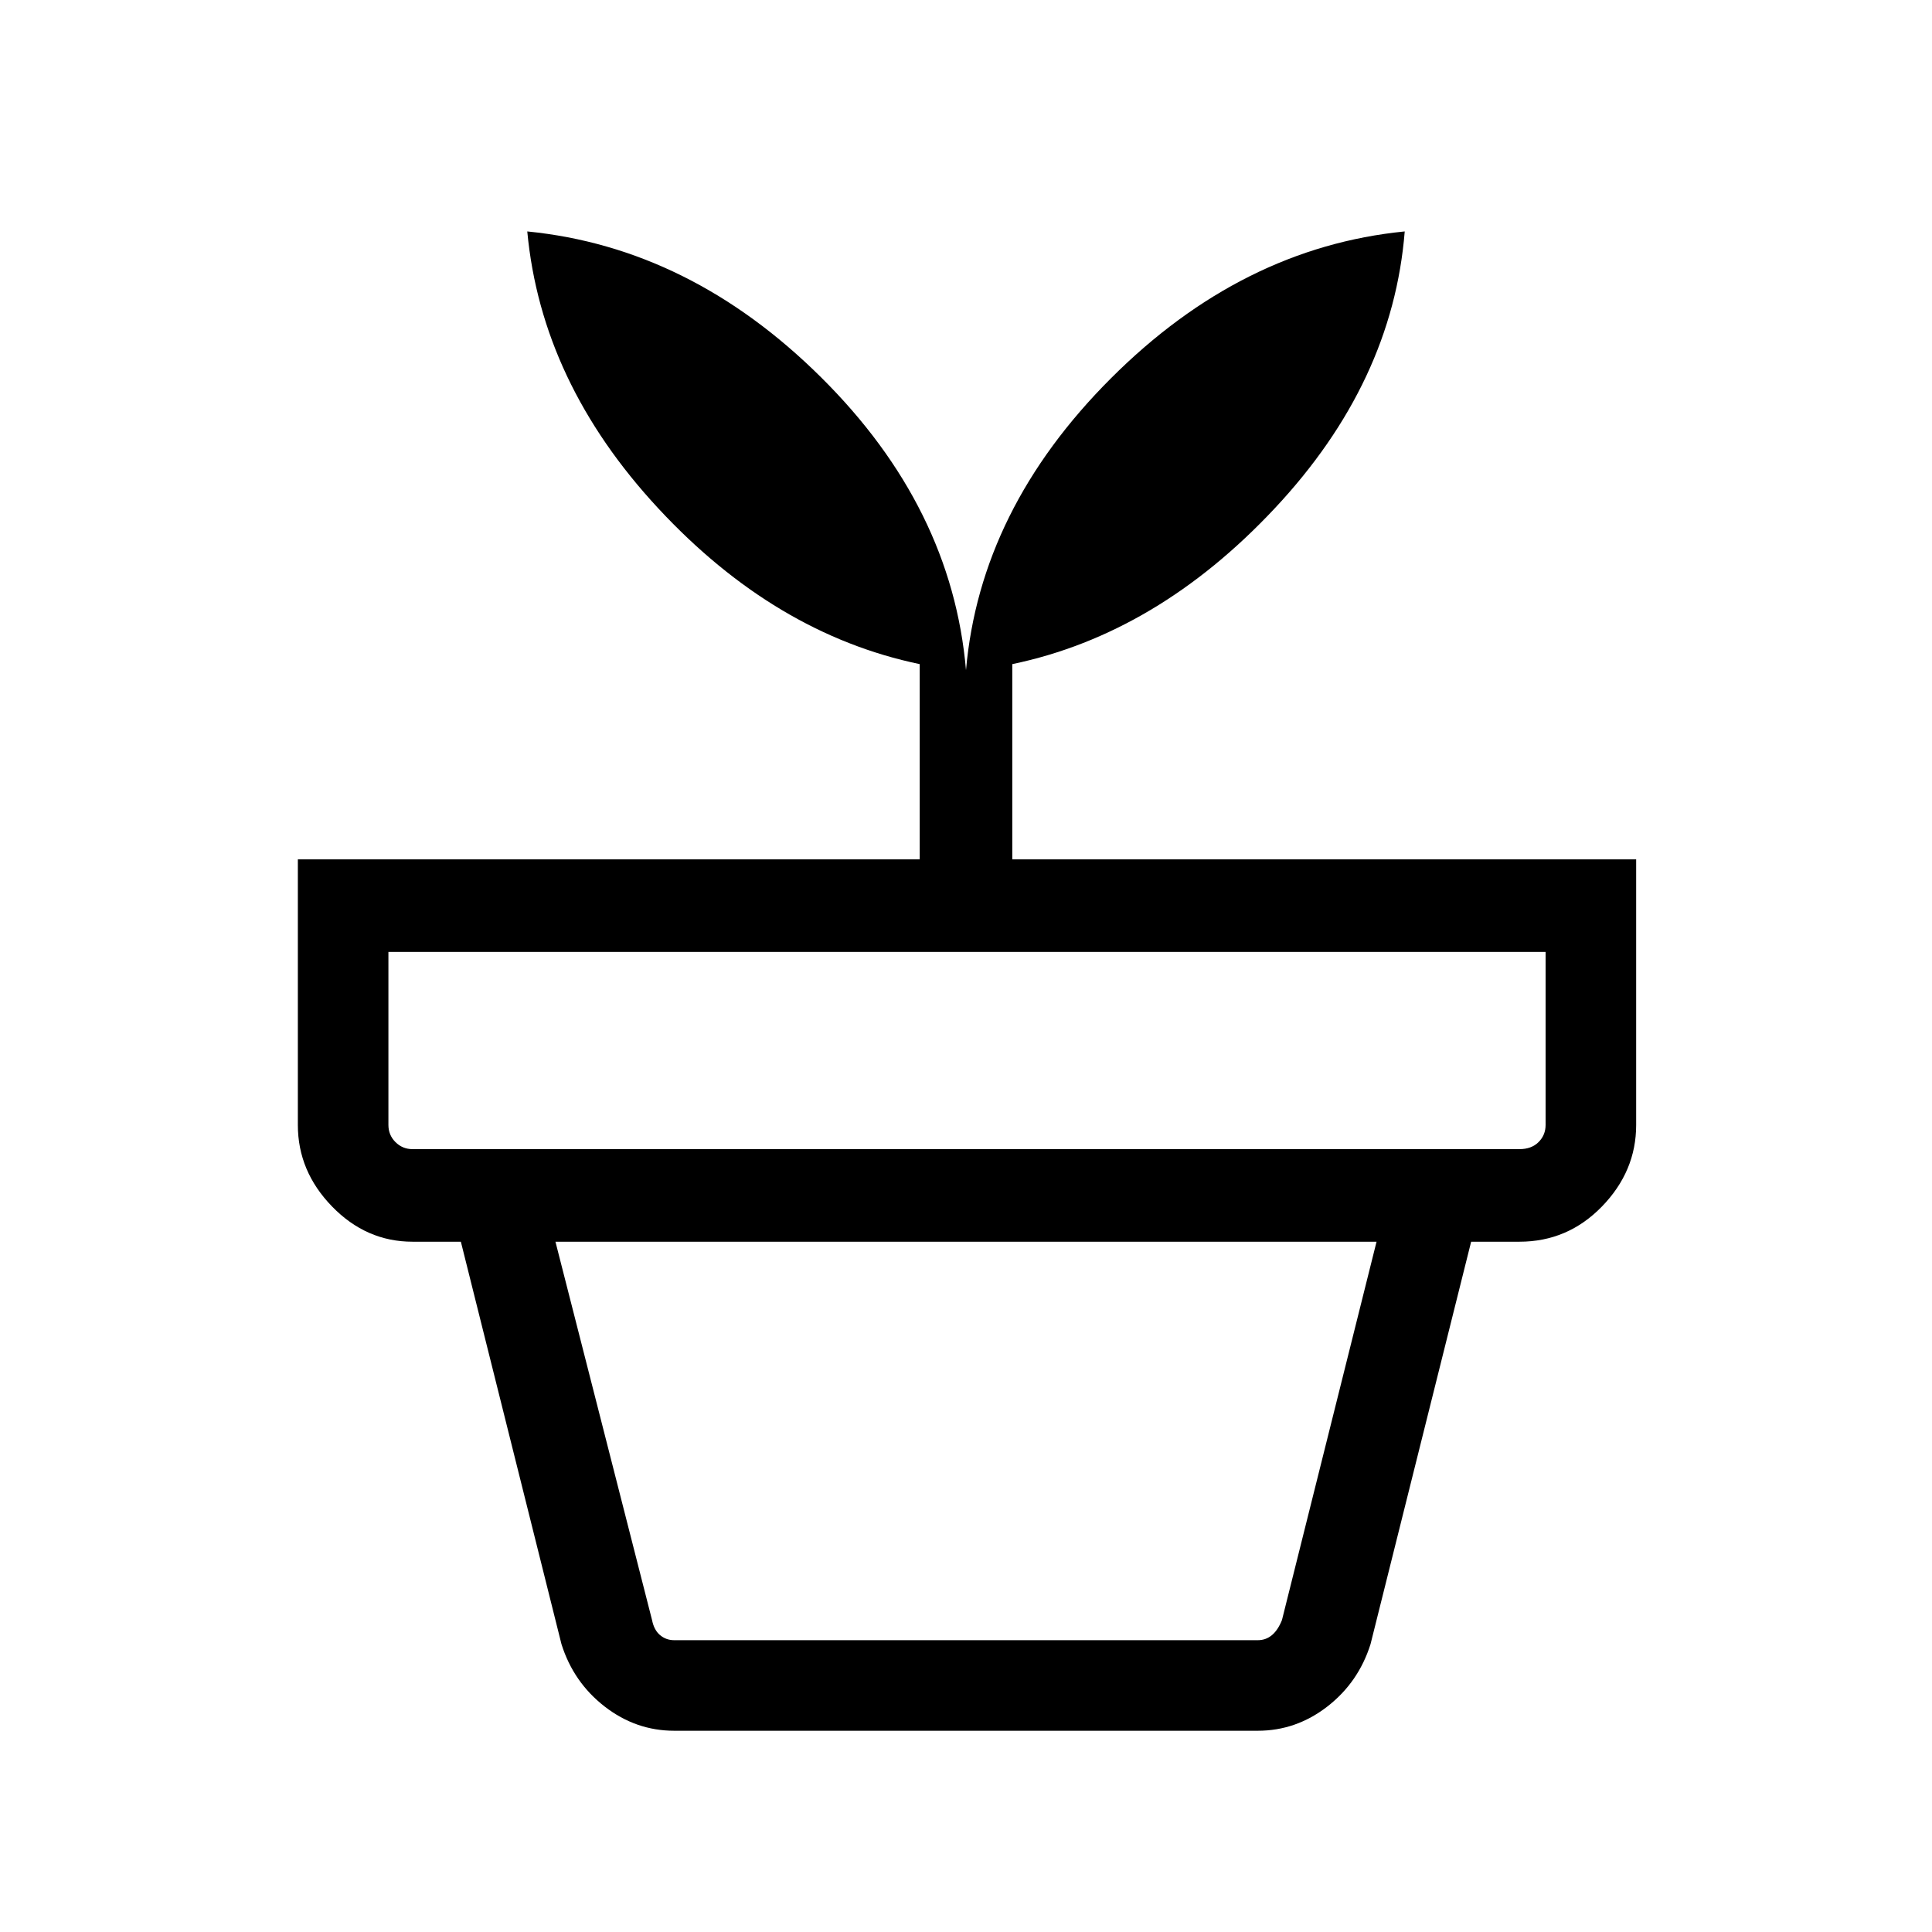 <svg xmlns="http://www.w3.org/2000/svg" height="48" width="48"><path d="M16.75 40.75h14.5q.2 0 .35-.125.15-.125.25-.375l2.35-9.4H13.8l2.4 9.4q.05.25.2.375.15.125.35.125Zm0 2.25q-.95 0-1.725-.6-.775-.6-1.075-1.55l-2.5-10h25.1l-2.5 10q-.3.95-1.075 1.55-.775.6-1.725.6Zm-6.5-14.45h27.5q.3 0 .475-.175t.175-.425v-4.3H9.65v4.3q0 .25.175.425t.425.175ZM24 16.65q.35-4 3.6-7.25t7.3-3.65q-.3 3.75-3.225 6.875Q28.75 15.75 25.15 16.5v4.85h15.5v6.6q0 1.15-.85 2.025t-2.05.875h-27.5q-1.15 0-2-.875-.85-.875-.85-2.025v-6.6h15.45V16.5q-3.6-.75-6.5-3.875T13.1 5.75q4.05.4 7.3 3.625T24 16.65Z"/></svg>